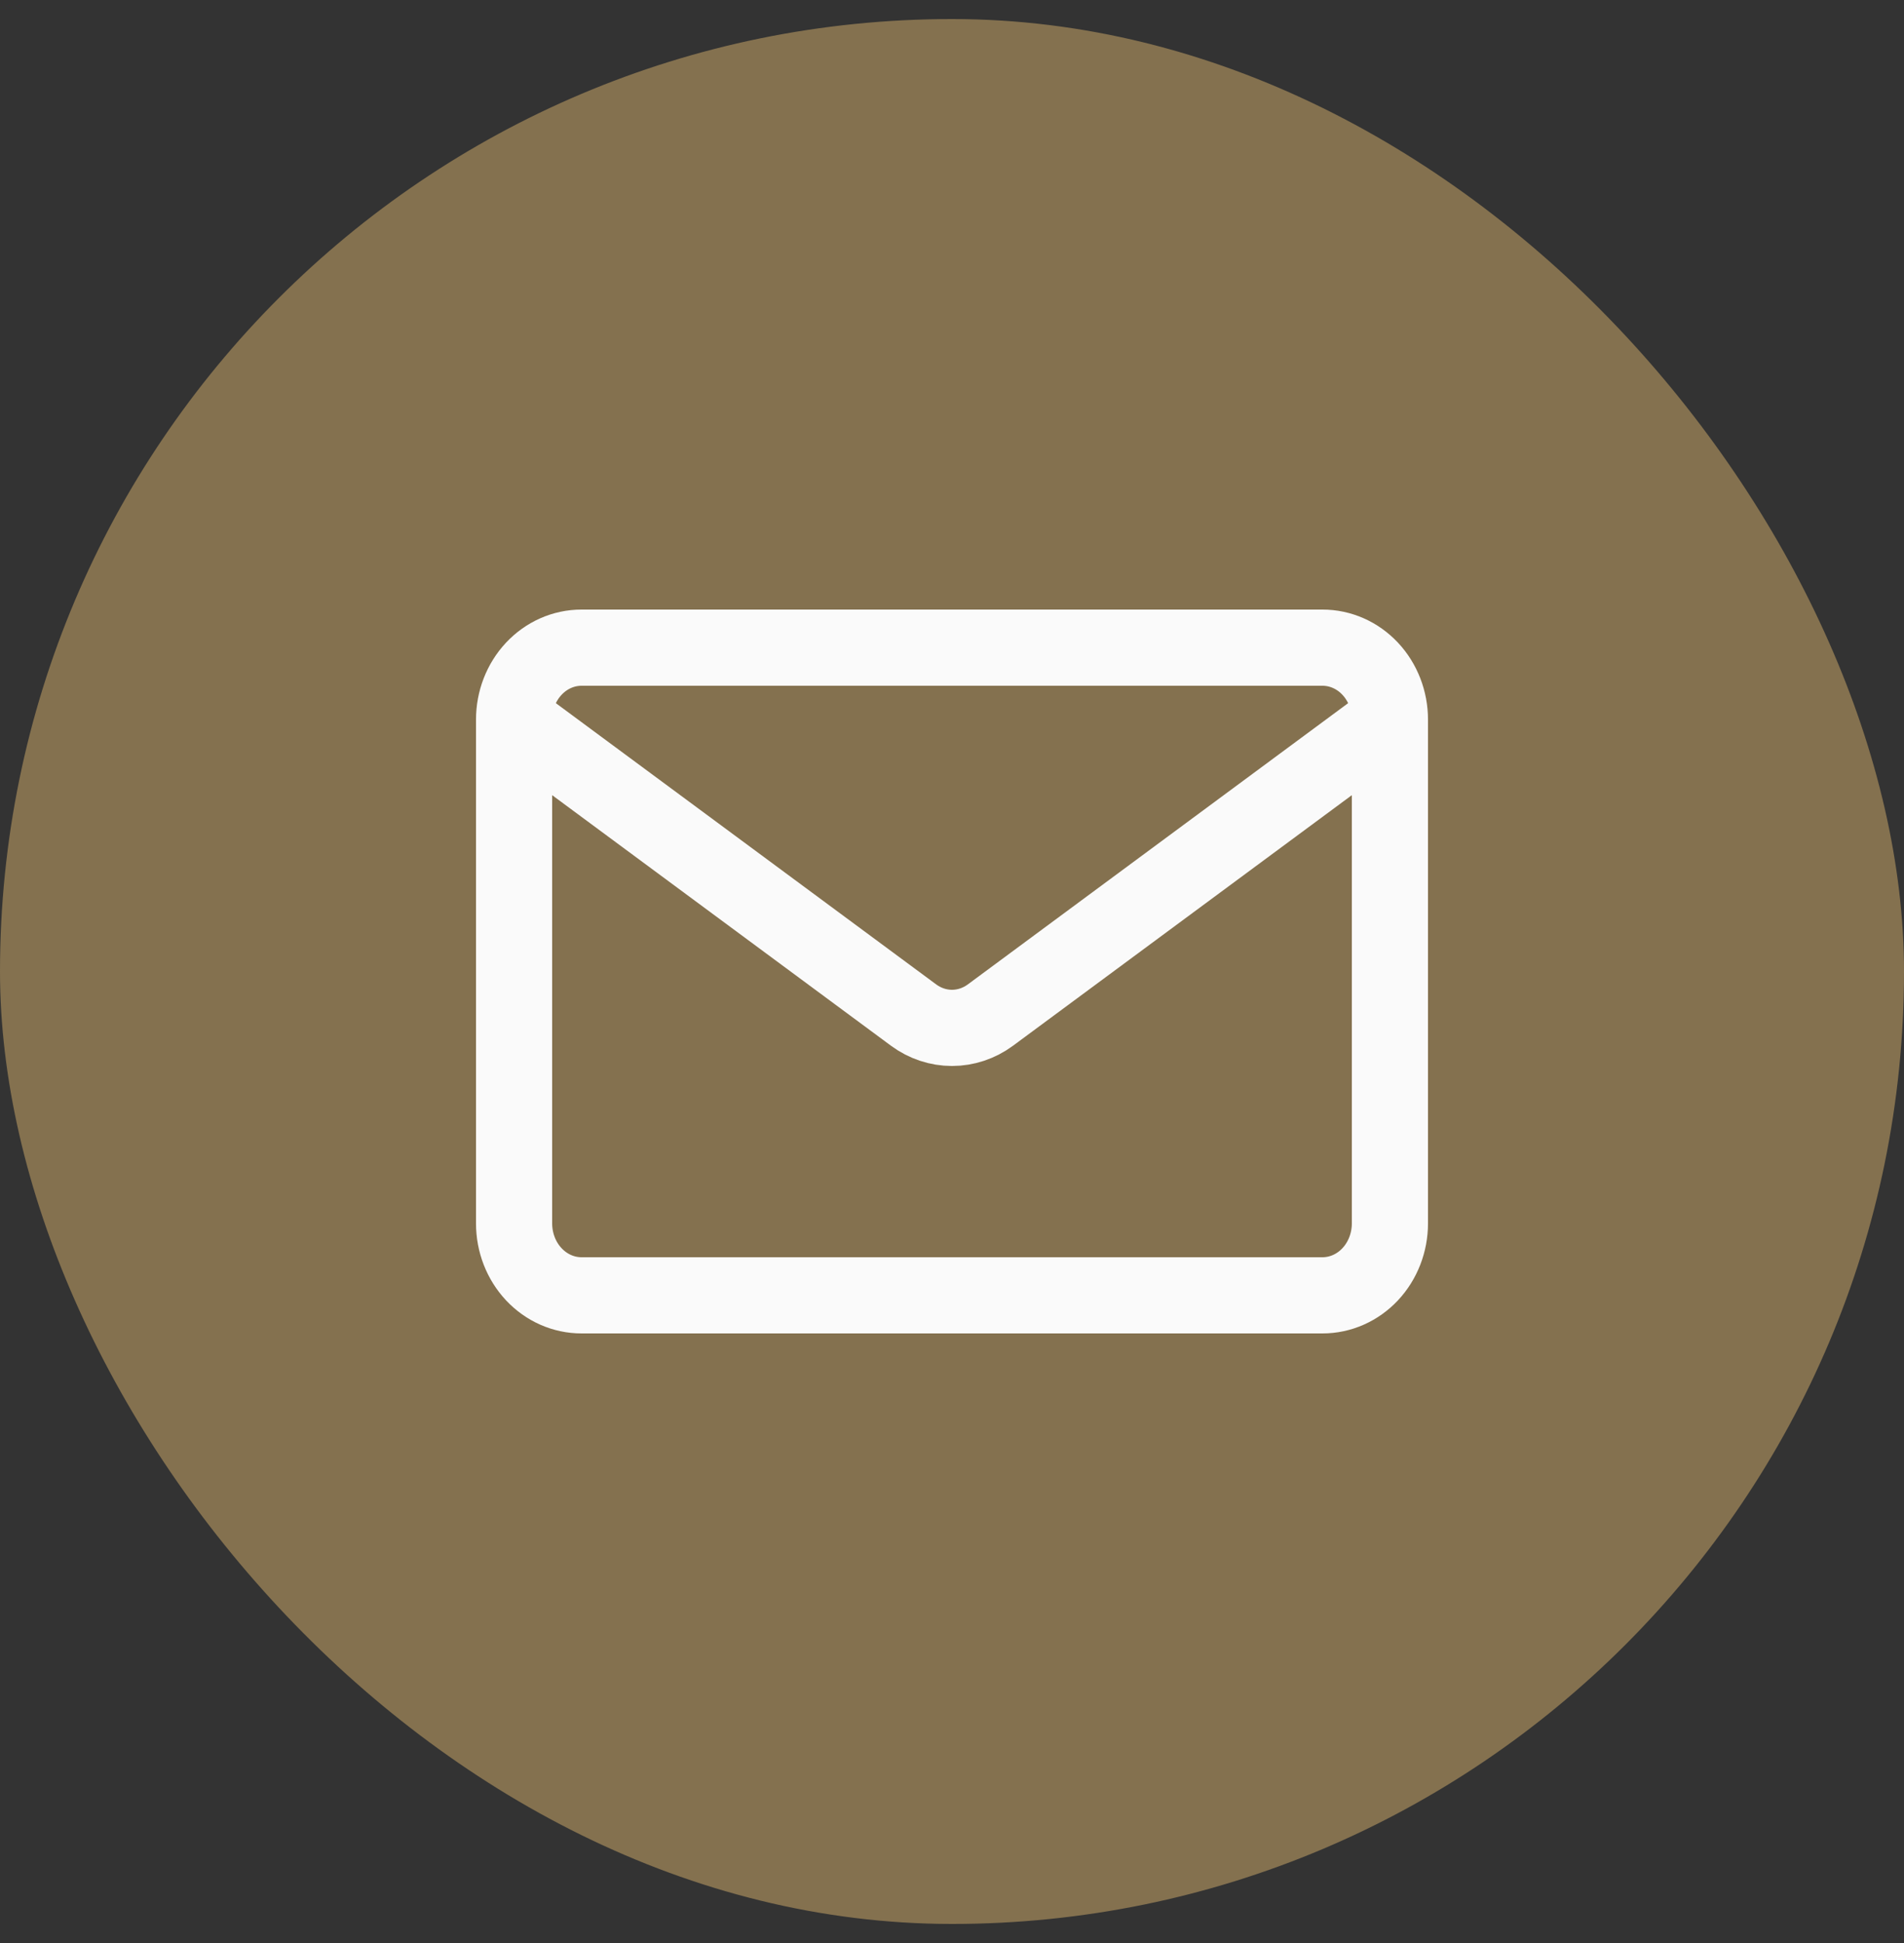 <svg width="50" height="51" viewBox="0 0 50 51" fill="none" xmlns="http://www.w3.org/2000/svg">
<rect x="0" y="0" width="50" height="51" fill="#333333" stroke="none"/>
<rect y="0.5" width="50" height="50" rx="25" fill="#84714F"/>
<path d="M36.5 18.889V32.111C36.5 32.612 36.314 33.093 35.982 33.447C35.65 33.801 35.2 34 34.731 34H15.269C14.8 34 14.35 33.801 14.018 33.447C13.686 33.093 13.5 32.612 13.5 32.111V18.889M36.5 18.889C36.5 18.388 36.314 17.907 35.982 17.553C35.65 17.199 35.2 17 34.731 17H15.269C14.8 17 14.35 17.199 14.018 17.553C13.686 17.907 13.5 18.388 13.5 18.889M36.5 18.889L26.007 26.645C25.711 26.863 25.36 26.98 25 26.98C24.64 26.98 24.289 26.863 23.993 26.645L13.5 18.889" stroke="#FAFAFA" stroke-width="2" stroke-linecap="round" stroke-linejoin="round"/>
</svg>
